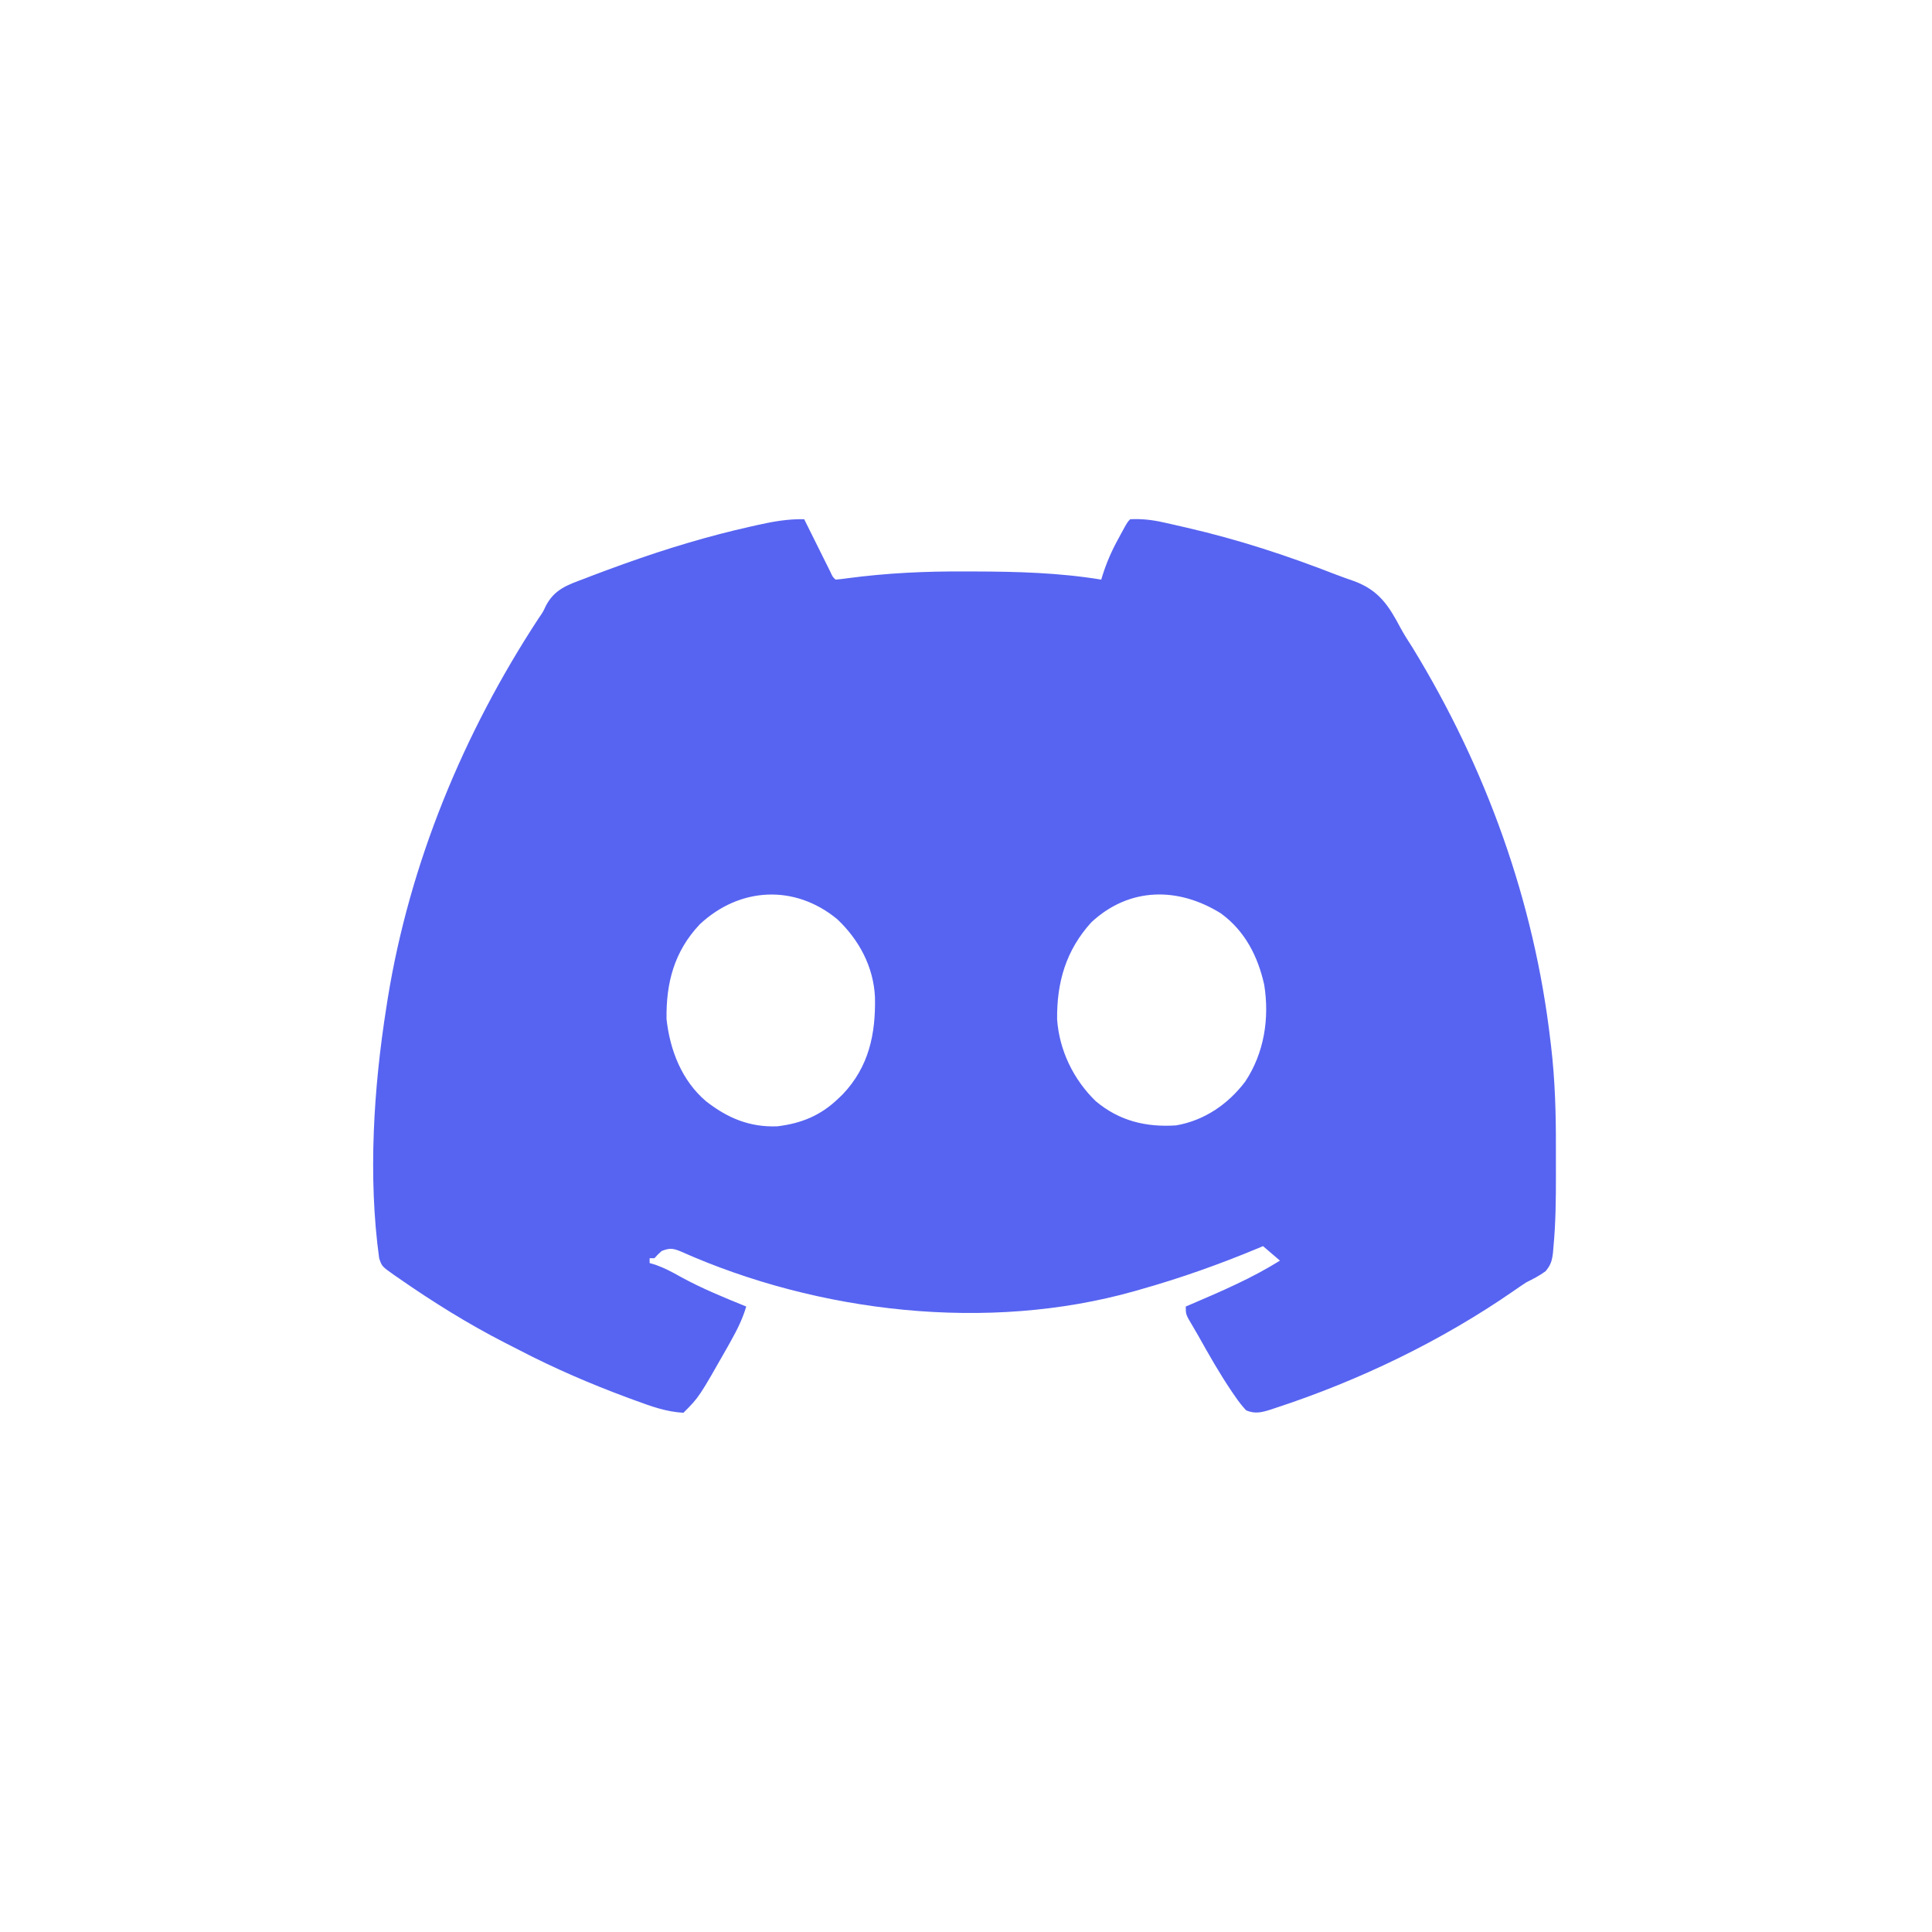 <?xml version="1.0" encoding="UTF-8"?>
<svg version="1.1" xmlns="http://www.w3.org/2000/svg" width="800" height="800">
<path d="M0 0 C0.358 0.722 0.717 1.444 1.086 2.187 C2.701 5.438 4.319 8.688 5.938 11.938 C6.501 13.074 7.065 14.21 7.646 15.381 C8.185 16.46 8.723 17.54 9.277 18.652 C9.775 19.653 10.272 20.653 10.785 21.683 C11.801 23.9 11.801 23.9 13 25 C14.607 24.878 16.209 24.681 17.805 24.455 C34.237 22.262 50.309 21.52 66.875 21.625 C68.091 21.628 69.307 21.63 70.559 21.633 C88.187 21.678 105.574 22.146 123 25 C123.253 24.165 123.253 24.165 123.511 23.312 C125.23 17.876 127.366 12.982 130.125 8 C130.485 7.334 130.844 6.667 131.215 5.98 C133.832 1.168 133.832 1.168 135 0 C139.77 -0.217 144.007 0.249 148.656 1.285 C149.914 1.565 151.172 1.844 152.468 2.132 C153.812 2.441 155.156 2.751 156.5 3.062 C157.188 3.22 157.877 3.378 158.586 3.541 C179.648 8.386 199.916 15.02 220.054 22.87 C222.586 23.841 225.129 24.748 227.691 25.633 C237.951 29.423 242.028 35.73 246.934 45.023 C248.44 47.816 250.159 50.458 251.875 53.125 C282.263 102.796 302.28 158.07 309 216 C309.086 216.717 309.173 217.435 309.262 218.174 C310.936 232.347 311.312 246.402 311.261 260.667 C311.25 264.194 311.261 267.721 311.273 271.248 C311.282 281.327 311.204 291.386 310.246 301.426 C310.187 302.148 310.128 302.87 310.067 303.614 C309.685 306.946 309.176 308.79 306.999 311.383 C304.457 313.263 301.824 314.581 299 316 C297.239 317.136 295.522 318.325 293.802 319.521 C263.854 340.271 229.784 356.679 195.188 368 C194.535 368.22 193.883 368.44 193.211 368.667 C189.46 369.845 186.68 370.56 183 369 C181.217 367.058 179.827 365.293 178.375 363.125 C177.953 362.516 177.532 361.907 177.097 361.279 C172.039 353.824 167.596 345.98 163.2 338.122 C162.414 336.733 161.612 335.353 160.792 333.984 C158 329.308 158 329.308 158 326 C158.684 325.709 159.368 325.417 160.073 325.117 C172.764 319.688 185.27 314.323 197 307 C194.69 305.02 192.38 303.04 190 301 C189.068 301.392 189.068 301.392 188.118 301.791 C172.004 308.516 155.806 314.26 139 319 C137.858 319.328 137.858 319.328 136.693 319.663 C76.149 336.743 5.864 328.634 -51.125 303.195 C-54.368 301.847 -55.748 301.736 -59 303 C-60.667 304.5 -60.667 304.5 -62 306 C-62.66 306 -63.32 306 -64 306 C-64 306.66 -64 307.32 -64 308 C-63.148 308.255 -62.296 308.51 -61.418 308.773 C-57.822 310.064 -54.625 311.756 -51.312 313.625 C-42.514 318.47 -33.3 322.236 -24 326 C-25.505 331.127 -27.724 335.548 -30.312 340.188 C-30.954 341.343 -30.954 341.343 -31.609 342.521 C-43.525 363.525 -43.525 363.525 -50 370 C-57.021 369.605 -63.129 367.426 -69.688 365 C-70.783 364.599 -71.879 364.198 -73.008 363.785 C-88.427 358.074 -103.467 351.601 -118.055 344.009 C-120.04 342.979 -122.033 341.968 -124.027 340.957 C-139.235 333.168 -153.727 324.127 -167.75 314.375 C-168.471 313.878 -169.192 313.382 -169.936 312.87 C-174.879 309.364 -174.879 309.364 -176 306 C-180.633 272.316 -178.314 235.502 -173 202 C-172.818 200.835 -172.636 199.669 -172.449 198.468 C-163.389 142.449 -141.105 88.554 -110.07 41.176 C-108.073 38.263 -108.073 38.263 -107.052 36.019 C-103.494 29.068 -98.142 27.248 -91.062 24.625 C-89.877 24.166 -88.691 23.707 -87.469 23.234 C-83.66 21.78 -79.837 20.377 -76 19 C-75.369 18.773 -74.738 18.545 -74.087 18.311 C-56.986 12.179 -39.735 6.96 -22 3 C-21.22 2.824 -20.44 2.647 -19.636 2.465 C-13.025 0.989 -6.819 -0.155 0 0 Z M-43.25 167.75 C-53.775 178.934 -57.229 191.863 -57 207 C-55.58 219.892 -50.688 232.444 -40.664 240.992 C-31.73 247.981 -22.54 251.844 -11.078 251.379 C-1.132 250.155 6.754 246.933 14 240 C14.625 239.403 15.25 238.806 15.895 238.191 C26.797 226.766 29.621 213.169 29.309 197.961 C28.738 185.407 22.778 174.202 13.688 165.625 C-3.865 151.131 -26.688 152.252 -43.25 167.75 Z M118.879 166.926 C108.38 178.516 104.577 191.729 104.727 207.055 C105.615 219.881 111.486 232.002 120.688 240.938 C130.413 249.143 141.569 251.831 154 251 C165.728 248.965 175.519 242.238 182.621 232.859 C190.482 221.019 192.702 206.699 190.492 192.809 C187.864 180.98 182.508 170.467 172.543 163.211 C154.9 152.208 134.643 152.244 118.879 166.926 Z " fill="#5764F1" transform="translate(333,215)"/>
</svg>
